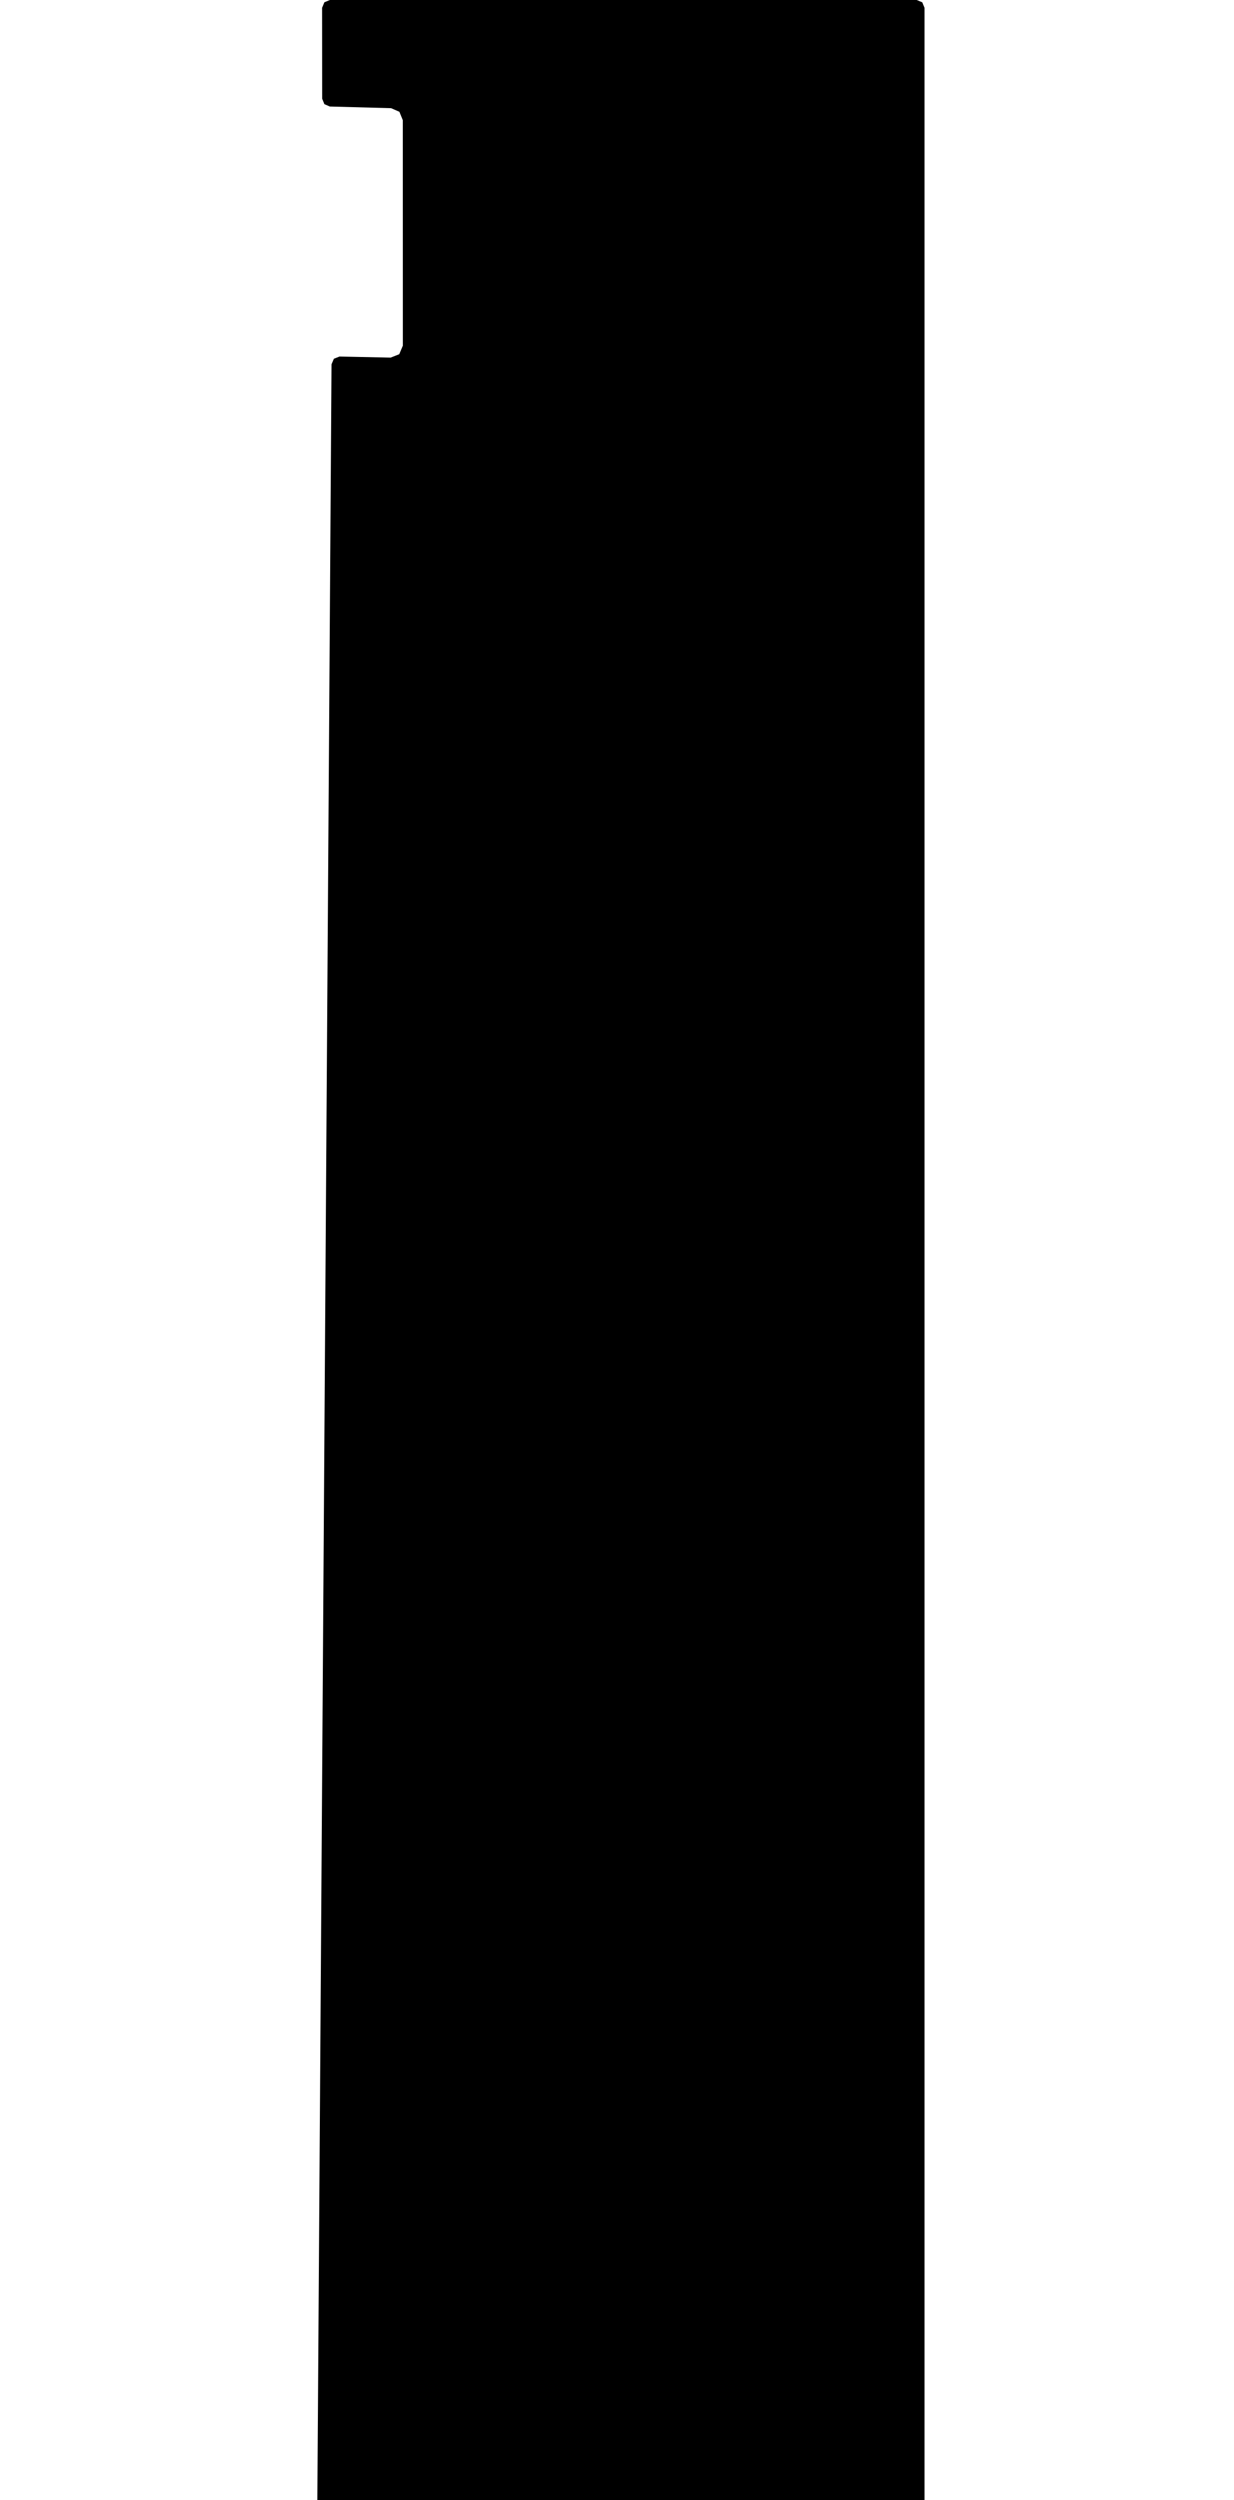<svg xmlns="http://www.w3.org/2000/svg" version="1.1" width="592.5px" height="1200px">
  <polygon id="4" class="bin" points="440.154,1207.5 442.806,1206.402 443.904,1203.75 443.904,3.75 442.806,1.098 440.154,0.0 158.403,0.0 155.751,1.099 154.653,3.753 154.69,47.379 155.754,49.993 158.338,51.125 187.808,51.926 191.774,53.664 193.405,57.675 193.429,165.906 191.705,170.009 187.567,171.646 163.011,171.127 160.317,172.188 159.182,174.851 152.346,1203.725 153.435,1206.393 156.096,1207.5 440.154,1207.5 " moovel_rot="0" moovel_centroid="301.447,611.901" moovel_centroidlatlon="0,0"/>
  <polygon id="243320593" class="tile" points="-4.306,1209.575 -36.145,1286.357 -1.0,1299.723 -6.275,1310.704 -48.031,1294.496 -54.69,1289.366 -59.297,1283.895 -61.839,1278.097 -62.543,1271.693 -59.026,1219.689 -55.933,1213.344 -51.372,1207.646 -45.521,1204.576 -39.201,1202.066 -30.729,1201.0 -1.042,1201.216 -4.306,1209.575 " moovel_rot="40.1" moovel_centroid="-36.067,1247.844" moovel_centroidlatlon="16.458,48.265"/>
  <polygon id="153919617" class="tile" points="-80.504,1201.004 -80.511,1223.214 -63.55,1223.21 -63.543,1201.0 -67.937,1201.004 -80.504,1201.004 " moovel_rot="83.5" moovel_centroid="-72.027,1212.107" moovel_centroidlatlon="16.279,48.192"/>
  <polygon id="372361942" class="tile" points="-81.511,1252.806 -99.381,1252.677 -99.311,1246.451 -99.239,1229.089 -99.278,1219.983 -99.332,1201.059 -87.36,1201.0 -86.309,1220.8 -86.32,1234.515 -92.825,1234.918 -92.56,1240.842 -81.527,1241.105 -81.511,1252.806 " moovel_rot="-53.9" moovel_centroid="-92.35,1228.199" moovel_centroidlatlon="16.332,48.185"/>
  <polygon id="119059893" class="tile" points="-105.589,1201.0 -100.381,1201.401 -100.702,1207.656 -101.024,1213.758 -105.582,1213.419 -105.589,1201.0 " moovel_rot="-66.0" moovel_centroid="-103.14,1207.257" moovel_centroidlatlon="16.354,48.189"/>
  <polygon id="25904403" class="tile" points="-118.829,1248.204 -118.813,1201.0 -113.385,1208.244 -106.589,1214.56 -110.182,1222.074 -115.894,1239.695 -118.829,1248.204 " moovel_rot="-30.2" moovel_centroid="-114.951,1221.337" moovel_centroidlatlon="16.396,48.254"/>
  <polygon id="305674874" class="tile" points="-130.924,1201.03 -119.829,1201.0 -119.837,1254.957 -130.932,1254.987 -130.924,1201.03 " moovel_rot="55.9" moovel_centroid="-125.38,1227.993" moovel_centroidlatlon="16.396,48.303"/>
  <polygon id="238212370" class="tile" points="-131.941,1230.913 -131.938,1216.926 -150.598,1216.912 -150.602,1215.03 -131.942,1215.043 -131.932,1201.016 -154.725,1201.0 -154.735,1230.897 -152.768,1230.896 -131.941,1230.913 " moovel_rot="-85.3" moovel_centroid="-143.446,1215.955" moovel_centroidlatlon="16.472,48.236"/>
  <polygon id="42099684" class="tile" points="-181.632,1204.265 -173.039,1201.0 -155.802,1201.756 -155.735,1267.811 -174.166,1267.616 -173.426,1259.854 -182.854,1259.657 -181.632,1204.265 " moovel_rot="67.5" moovel_centroid="-168.575,1233.82" moovel_centroidlatlon="16.347,48.166"/>
  <polygon id="330715519" class="tile" points="-183.854,1201.0 -183.874,1229.304 -196.54,1230.652 -200.535,1203.386 -183.854,1201.0 " moovel_rot="17.4" moovel_centroid="-191.223,1215.443" moovel_centroidlatlon="16.444,48.271"/>
  <polygon id="28247121" class="tile" points="-202.264,1375.643 -201.631,1406.627 -207.537,1406.897 -208.42,1263.002 -208.082,1201.355 -201.605,1201.0 -201.535,1262.111 -202.264,1375.643 " moovel_rot="66.4" moovel_centroid="-204.935,1300.151" moovel_centroidlatlon="16.41,48.184"/>
  <polygon id="152175348" class="tile" points="-209.42,1218.781 -226.68,1220.81 -226.655,1202.865 -209.56,1201.0 -209.42,1218.781 " moovel_rot="-70.8" moovel_centroid="-218.09,1210.88" moovel_centroidlatlon="16.284,48.207"/>
  <polygon id="356696427" class="tile" points="-229.425,1216.583 -230.298,1219.968 -234.806,1218.79 -232.182,1208.675 -234.802,1204.872 -233.891,1201.0 -227.68,1209.677 -229.425,1216.583 " moovel_rot="82.1" moovel_centroid="-231.464,1211.614" moovel_centroidlatlon="16.458,48.209"/>
  <polygon id="122876158" class="tile" points="-282.109,1401.276 -282.119,1316.195 -281.889,1304.717 -281.612,1201.0 -248.62,1201.755 -248.363,1261.163 -256.368,1260.997 -256.057,1286.216 -249.428,1286.151 -249.607,1361.631 -242.778,1361.712 -235.806,1361.763 -235.855,1400.007 -282.109,1401.276 " moovel_rot="-31.4" moovel_centroid="-264.143,1307.56" moovel_centroidlatlon="16.456,48.23"/>
  <polygon id="292146434" class="tile" points="-283.119,1201.008 -293.847,1201.0 -293.845,1212.75 -283.12,1212.767 -283.119,1201.008 " moovel_rot="-16.3" moovel_centroid="-288.482,1206.881" moovel_centroidlatlon="16.292,48.142"/>
  <polygon id="26288453" class="tile" points="-305.849,1201.0 -305.891,1266.843 -305.451,1268.403 -298.678,1269.076 -294.847,1264.681 -295.342,1207.259 -301.854,1201.004 -305.849,1201.0 " moovel_rot="76.6" moovel_centroid="-300.61,1235.772" moovel_centroidlatlon="16.218,48.208"/>
  <polygon id="194350741" class="tile" points="-324.819,1256.384 -322.273,1256.79 -317.873,1257.48 -314.573,1255.019 -306.891,1212.771 -323.827,1208.654 -324.841,1212.034 -328.342,1210.304 -330.32,1207.222 -330.315,1201.223 -337.494,1201.0 -337.207,1207.1 -341.456,1206.995 -341.417,1253.757 -324.819,1256.384 " moovel_rot="-88.9" moovel_centroid="-326.38,1230.726" moovel_centroidlatlon="16.28,48.199"/>
  <polygon id="239175879" class="tile" points="-343.059,1243.715 -342.456,1208.399 -360.042,1201.0 -360.035,1243.53 -343.059,1243.715 " moovel_rot="-28.2" moovel_centroid="-351.658,1223.979" moovel_centroidlatlon="16.458,48.245"/>
  <polygon id="245089550" class="tile" points="-373.233,1261.834 -361.097,1262.377 -361.042,1205.954 -366.312,1201.0 -370.679,1202.118 -375.539,1206.742 -373.233,1261.834 " moovel_rot="82.8" moovel_centroid="-367.744,1231.722" moovel_centroidlatlon="16.286,48.153"/>
  <polygon id="202880393" class="tile" points="-376.539,1257.476 -376.539,1201.0 -379.79,1201.001 -379.781,1257.478 -376.539,1257.476 " moovel_rot="84.6" moovel_centroid="-378.162,1229.224" moovel_centroidlatlon="16.311,48.197"/>
  <polygon id="294394637" class="tile" points="-380.794,1201.295 -380.912,1205.05 -380.79,1206.99 -381.259,1219.12 -383.638,1219.036 -388.975,1218.851 -388.974,1218.496 -388.877,1212.275 -387.397,1212.242 -387.294,1206.387 -390.009,1206.35 -390.043,1204.412 -391.561,1204.274 -391.379,1201.0 -383.796,1201.151 -380.794,1201.295 " moovel_rot="-54.1" moovel_centroid="-385.118,1209.531" moovel_centroidlatlon="16.362,48.192"/>
  <polygon id="108831586" class="tile" points="-453.073,1306.763 -462.755,1264.131 -447.484,1261.339 -447.506,1259.991 -439.367,1263.42 -433.534,1292.328 -431.047,1294.225 -427.64,1293.467 -430.812,1278.328 -427.811,1277.924 -414.595,1283.097 -405.051,1256.574 -404.543,1232.463 -404.258,1215.771 -403.77,1201.292 -392.579,1201.0 -392.561,1306.443 -396.777,1306.29 -397.049,1316.947 -396.055,1332.149 -398.725,1342.664 -400.05,1342.624 -406.236,1312.244 -402,1311.318 -405.022,1296.659 -438.074,1303.615 -453.073,1306.763 " moovel_rot="48.5" moovel_centroid="-417.596,1274.763" moovel_centroidlatlon="16.383,48.233"/>
  <polygon id="29181658" class="tile" points="-479.503,1201.0 -479.426,1251.121 -464.72,1251.609 -463.755,1201.837 -479.503,1201.0 " moovel_rot="78.8" moovel_centroid="-471.856,1226.106" moovel_centroidlatlon="16.527,48.249"/>
  <polygon id="379908701" class="tile" points="-480.503,1228.171 -480.517,1201.0 -490.512,1201.294 -490.775,1207.244 -505.303,1208.239 -505.324,1228.191 -494.067,1228.397 -480.503,1228.171 " moovel_rot="51.2" moovel_centroid="-492.03,1216.445" moovel_centroidlatlon="16.337,48.145"/>
  <polygon id="375270706" class="tile" points="-506.362,1201.372 -506.324,1234.113 -522.483,1233.867 -522.434,1203.46 -519.634,1201.0 -506.362,1201.372 " moovel_rot="18.4" moovel_centroid="-514.36,1217.69" moovel_centroidlatlon="16.45,48.277"/>
  <polygon id="32235012" class="tile" points="0.0,1475.181 -0.039,1548.563 -0.272,1588.449 -71.498,1549.099 -68.502,1549.038 -22.863,1548.855 -23.25,1488.933 -67.781,1488.455 -72.519,1488.476 -39.986,1408.119 -36.579,1406.897 -3.76,1429.762 -0.33,1435.948 -0.204,1443.085 -27.672,1442.096 -28.374,1469.393 -0.181,1469.865 0.0,1475.181 " moovel_rot="-20.8" moovel_centroid="-26.927,1494.568" moovel_centroidlatlon="16.423,48.3"/>
  <polygon id="226261643" class="tile" points="-83.711,1406.897 -83.715,1411.356 -88.096,1411.335 -88.099,1421.231 -74.524,1421.265 -74.519,1412.028 -80.552,1412.003 -80.548,1406.897 -83.711,1406.897 " moovel_rot="-28.3" moovel_centroid="-81.492,1415.727" moovel_centroidlatlon="16.466,48.216"/>
  <polygon id="284988966" class="tile" points="-89.099,1406.897 -106.421,1407.888 -104.201,1450.853 -89.162,1450.225 -91.036,1414.029 -94.763,1413.876 -94.209,1412.353 -89.198,1411.738 -89.099,1406.897 " moovel_rot="-26.4" moovel_centroid="-97.715,1428.834" moovel_centroidlatlon="16.367,48.243"/>
  <polygon id="84821121" class="tile" points="-107.421,1406.897 -122.745,1407.401 -121.444,1473.127 -107.475,1473.001 -107.47,1468.271 -107.421,1406.897 " moovel_rot="81.8" moovel_centroid="-114.769,1439.597" moovel_centroidlatlon="16.366,48.164"/>
  <polygon id="282379970" class="tile" points="-141.426,1465.614 -141.754,1470.246 -124.231,1471.741 -123.745,1443.25 -126.521,1414.97 -131.111,1415.627 -132.306,1406.897 -136.145,1406.902 -139.303,1407.748 -137.42,1416.696 -141.74,1417.41 -139.346,1439.996 -139.015,1445.447 -138.897,1454.136 -139.708,1465.719 -141.426,1465.614 " moovel_rot="58.5" moovel_centroid="-132.382,1441.657" moovel_centroidlatlon="16.442,48.254"/>
  <polygon id="153227327" class="tile" points="-171.913,1452.984 -142.824,1453.36 -142.754,1406.897 -171.503,1410.427 -174.369,1410.78 -171.913,1452.984 " moovel_rot="-91.9" moovel_centroid="-157.739,1430.671" moovel_centroidlatlon="16.44,48.292"/>
  <polygon id="308953988" class="tile" points="-178.548,1467.682 -178.624,1406.897 -175.369,1406.936 -176.582,1467.722 -178.548,1467.682 " moovel_rot="-77.4" moovel_centroid="-177.257,1434.806" moovel_centroidlatlon="16.362,48.228"/>
  <polygon id="275871559" class="tile" points="-189.459,1407.353 -189.459,1424.397 -179.624,1424.149 -180.111,1406.897 -189.459,1407.353 " moovel_rot="69.1" moovel_centroid="-184.652,1415.771" moovel_centroidlatlon="16.442,48.244"/>
  <polygon id="154286392" class="tile" points="-190.459,1440.732 -194.347,1440.751 -198.287,1440.775 -198.33,1406.897 -194.32,1406.921 -190.465,1406.941 -190.459,1440.732 " moovel_rot="73.4" moovel_centroid="-194.387,1423.823" moovel_centroidlatlon="16.327,48.242"/>
  <polygon id="251555422" class="tile" points="-199.33,1406.897 -213.198,1417.927 -199.339,1435.867 -199.33,1406.897 " moovel_rot="51.6" moovel_centroid="-203.956,1420.23" moovel_centroidlatlon="16.405,48.211"/>
  <polygon id="136587463" class="tile" points="-244.169,1494.723 -250.532,1494.833 -253.689,1487.013 -258.037,1488.435 -263.563,1471.376 -258.98,1470.087 -258.72,1466.285 -258.428,1462.08 -258.277,1459.795 -261.736,1459.089 -263.545,1414.087 -259.394,1414.095 -259.485,1408.777 -226.806,1406.897 -226.043,1411.897 -215.935,1411.781 -214.198,1457.217 -218.62,1457.67 -214.256,1469.114 -222.416,1469.622 -247.367,1471.678 -246.655,1489.888 -244.433,1490.059 -244.169,1494.723 " moovel_rot="60.6" moovel_centroid="-240.123,1443.074" moovel_centroidlatlon="16.457,48.242"/>
  <polygon id="397836603" class="tile" points="-271.471,1414.106 -264.715,1414.492 -264.563,1407.077 -271.474,1406.897 -271.471,1414.106 " moovel_rot="78.1" moovel_centroid="-268.039,1410.63" moovel_centroidlatlon="16.531,48.246"/>
  <polygon id="183199790" class="tile" points="-316.672,1407.261 -317.14,1422.641 -316.886,1444.925 -317.058,1476.381 -317.123,1487.563 -284.116,1478.624 -272.474,1475.473 -272.478,1460.874 -272.508,1407.305 -284.288,1406.897 -316.672,1407.261 " moovel_rot="72.2" moovel_centroid="-295.332,1444.403" moovel_centroidlatlon="16.403,48.201"/>
  <polygon id="107037325" class="tile" points="-318.185,1452.775 -322.652,1452.734 -351.731,1452.647 -355.986,1452.624 -355.951,1434.649 -355.947,1406.897 -318.28,1407.484 -318.14,1434.432 -318.185,1452.775 " moovel_rot="36.5" moovel_centroid="-337.106,1429.956" moovel_centroidlatlon="16.38,48.238"/>
  <polygon id="324747782" class="tile" points="-356.999,1409.625 -356.986,1426.72 -368.213,1426.708 -368.227,1406.897 -365.607,1406.902 -365.602,1409.609 -364.489,1409.607 -356.999,1409.625 " moovel_rot="-20.4" moovel_centroid="-362.76,1417.81" moovel_centroidlatlon="16.354,48.147"/>
  <polygon id="208974228" class="tile" points="-369.227,1407.407 -383.158,1406.897 -383.052,1409.355 -382.396,1437.345 -387.171,1438.347 -382.299,1474.976 -369.291,1474.984 -369.242,1423.62 -369.227,1407.407 " moovel_rot="-38.4" moovel_centroid="-376.635,1441.574" moovel_centroidlatlon="16.426,48.265"/>
  <polygon id="77937486" class="tile" points="-388.171,1435.235 -388.172,1431.562 -388.178,1409.668 -395.407,1408.4 -404.029,1406.897 -408.693,1431.46 -404.785,1432.184 -398.915,1433.257 -388.171,1435.235 " moovel_rot="-85.3" moovel_centroid="-397.308,1421.354" moovel_centroidlatlon="16.376,48.181"/>
  <polygon id="345432003" class="tile" points="-411.41,1441.601 -435.952,1441.444 -435.905,1406.897 -426.034,1406.914 -426.058,1413.246 -416.759,1413.964 -416.705,1424.791 -413.292,1424.775 -413.112,1426.784 -413.293,1434.273 -409.693,1435.892 -409.771,1441.791 -411.41,1441.601 " moovel_rot="-89.4" moovel_centroid="-425.306,1426.733" moovel_centroidlatlon="16.298,48.142"/>
  <polygon id="156487386" class="tile" points="-436.952,1420.254 -445.121,1420.276 -445.128,1406.926 -436.967,1406.897 -436.952,1420.254 " moovel_rot="49.8" moovel_centroid="-441.042,1413.589" moovel_centroidlatlon="16.47,48.2"/>
  <polygon id="100953625" class="tile" points="-446.138,1407.025 -453.663,1406.897 -453.752,1417.947 -446.128,1417.993 -446.138,1407.025 " moovel_rot="-12.0" moovel_centroid="-449.925,1412.477" moovel_centroidlatlon="16.325,48.232"/>
  <polygon id="108759913" class="tile" points="-455.727,1406.897 -454.752,1425.293 -460.264,1425.931 -465.977,1426.192 -465.971,1413.881 -464.284,1413.78 -462.961,1411.682 -455.727,1406.897 " moovel_rot="39.7" moovel_centroid="-460.196,1418.091" moovel_centroidlatlon="16.39,48.234"/>
  <polygon id="172283931" class="tile" points="-498.897,1406.897 -479.669,1408.274 -473.194,1408.735 -467.117,1409.17 -467.214,1412.994 -468.363,1432.545 -468.708,1436.734 -476.085,1436.665 -476.903,1449.521 -478.667,1450.657 -486.706,1450.017 -486.668,1445.967 -490.412,1445.633 -483.123,1457.845 -474.369,1452.836 -471.522,1453.165 -471.894,1455.001 -466.977,1455.628 -468.058,1470.427 -468.192,1472.314 -471.199,1471.943 -471.514,1473.537 -474.661,1474.993 -469.574,1483.8 -506.317,1503.191 -511.108,1495.3 -498.06,1487.598 -488.738,1483.108 -490.651,1479.828 -488.709,1478.813 -511.125,1439.012 -510.621,1426.518 -500.259,1427.482 -499.929,1422.544 -499.348,1413.684 -499.162,1410.914 -498.897,1406.897 " moovel_rot="-28.9" moovel_centroid="-487.307,1448.304" moovel_centroidlatlon="16.333,48.164"/>
  <polygon id="149273360" class="tile" points="-512.125,1408.783 -516.118,1406.897 -516.08,1516.237 -512.883,1518.421 -512.125,1408.783 " moovel_rot="-13.0" moovel_centroid="-514.293,1460.573" moovel_centroidlatlon="16.329,48.208"/>
  <polygon id="294946057" class="tile" points="-519.274,1462.726 -535.015,1463.708 -535.101,1442.241 -545.312,1442.604 -545.309,1438.106 -549.608,1438.102 -549.582,1409.081 -534.285,1409.125 -534.285,1406.897 -521.694,1406.935 -517.918,1412.853 -517.118,1426.847 -521.323,1427.075 -519.274,1462.726 " moovel_rot="-22.0" moovel_centroid="-532.435,1431.352" moovel_centroidlatlon="16.353,48.148"/>
  <polygon id="26729637" class="tile" points="-57.355,1763.929 -45.305,1749.178 -58.81,1736.888 -34.958,1708.04 -26.123,1695.876 -13.246,1685.038 -8.219,1687.771 0.0,1678.074 -11.936,1588.449 -55.398,1612.052 -60.429,1603.235 -74.274,1611.673 -69.473,1620.82 -65.501,1627.857 -60.631,1625.241 -59.608,1627.555 -53.654,1627.427 -52.136,1642.134 -46.219,1641.497 -40.562,1702.48 -74.346,1705.781 -67.216,1776.625 -57.355,1763.929 " moovel_rot="-21.4" moovel_centroid="-36.628,1665.165" moovel_centroidlatlon="16.388,48.279"/>
  <polygon id="169561667" class="tile" points="-77.958,1588.449 -107.12,1588.877 -107.179,1632.528 -76.346,1631.726 -77.958,1588.449 " moovel_rot="-12.6" moovel_centroid="-92.167,1610.598" moovel_centroidlatlon="16.369,48.166"/>
  <polygon id="99660220" class="tile" points="-108.251,1588.825 -108.179,1638.355 -119.921,1637.774 -116.264,1588.449 -108.251,1588.825 " moovel_rot="67.1" moovel_centroid="-113.21,1614.906" moovel_centroidlatlon="16.351,48.166"/>
  <polygon id="317692938" class="tile" points="-120.93,1643.172 -125.786,1643.184 -130.21,1643.192 -135.235,1643.204 -135.226,1588.481 -120.921,1588.449 -120.93,1643.172 " moovel_rot="61.9" moovel_centroid="-128.078,1615.826" moovel_centroidlatlon="16.314,48.221"/>
  <polygon id="337962666" class="tile" points="-156.718,1588.449 -148.375,1594.874 -139.752,1604.292 -138.364,1607.999 -136.235,1609.294 -151.952,1616.421 -156.748,1616.949 -156.718,1588.449 " moovel_rot="-90" moovel_centroid="-149.638,1604.738" moovel_centroidlatlon="16.289,48.202"/>
  <polygon id="193333576" class="tile" points="-157.748,1588.542 -182.3,1588.449 -182.321,1617.31 -157.769,1617.404 -157.748,1588.542 " moovel_rot="-37.6" moovel_centroid="-170.034,1602.926" moovel_centroidlatlon="16.421,48.268"/>
  <polygon id="206870400" class="tile" points="-197.415,1588.465 -197.421,1611.136 -190.261,1611.163 -183.321,1611.122 -183.324,1588.449 -189.776,1588.455 -197.415,1588.465 " moovel_rot="77.5" moovel_centroid="-190.37,1599.803" moovel_centroidlatlon="16.285,48.146"/>
  <polygon id="236019835" class="tile" points="-198.46,1624.63 -198.454,1619.111 -198.424,1588.91 -198.421,1588.479 -213.496,1588.449 -213.49,1590.252 -213.506,1621.806 -213.509,1624.292 -198.46,1624.63 " moovel_rot="-18.4" moovel_centroid="-205.959,1606.459" moovel_centroidlatlon="16.454,48.239"/>
  <polygon id="112253812" class="tile" points="-243.908,1588.535 -214.514,1588.449 -214.509,1638.43 -218.975,1638.442 -220.549,1643.504 -243.906,1644.132 -243.908,1588.535 " moovel_rot="48.2" moovel_centroid="-229.438,1615.707" moovel_centroidlatlon="16.493,48.258"/>
  <polygon id="209889917" class="tile" points="-277.783,1588.619 -244.908,1607.563 -250.244,1615.993 -250.391,1622.359 -278.859,1622.425 -278.845,1638.337 -278.839,1660.999 -290.975,1662.22 -291.009,1595.724 -286.563,1595.575 -286.559,1594.151 -286.576,1588.675 -279.103,1588.449 -280.17,1592.834 -279.515,1592.796 -277.783,1588.619 " moovel_rot="45.3" moovel_centroid="-275.534,1618.083" moovel_centroidlatlon="16.387,48.167"/>
  <polygon id="239022316" class="tile" points="-292.009,1619.308 -292.029,1588.449 -298.747,1588.466 -305.466,1588.474 -305.444,1617.522 -303.8,1619.323 -292.009,1619.308 " moovel_rot="6.3" moovel_centroid="-298.714,1603.836" moovel_centroidlatlon="16.48,48.239"/>
  <polygon id="25851806" class="tile" points="-307.549,1589.309 -316.59,1588.449 -316.584,1596.205 -315.808,1607.535 -311.623,1608.816 -309.309,1609.092 -308.013,1598.73 -306.466,1590.769 -307.549,1589.309 " moovel_rot="-68.4" moovel_centroid="-312.086,1597.974" moovel_centroidlatlon="16.295,48.243"/>
  <polygon id="118490981" class="tile" points="-320.04,1616.703 -326.022,1614.297 -324.568,1610.196 -381.408,1588.449 -382.921,1592.46 -389.362,1590.199 -392.598,1599.092 -386.699,1601.205 -387.743,1604.238 -368.952,1610.598 -382.428,1649.347 -386.661,1647.985 -392.558,1665.291 -377.175,1671.443 -373.08,1667.791 -364.731,1670.642 -353.033,1674.503 -344.746,1677.276 -335.281,1659.947 -327.123,1636.119 -322.789,1637.734 -317.59,1622.618 -321.644,1620.889 -320.04,1616.703 " moovel_rot="-51.2" moovel_centroid="-356.23,1634.101" moovel_centroidlatlon="16.462,48.148"/>
  <polygon id="156583808" class="tile" points="-393.598,1646.979 -415.162,1646.964 -415.201,1588.449 -393.646,1588.474 -393.598,1646.979 " moovel_rot="-73.3" moovel_centroid="-404.402,1617.718" moovel_centroidlatlon="16.396,48.147"/>
  <polygon id="308938895" class="tile" points="-416.201,1607.201 -423.036,1607.883 -423.023,1588.589 -416.214,1588.449 -416.201,1607.201 " moovel_rot="29.2" moovel_centroid="-419.635,1598.037" moovel_centroidlatlon="16.36,48.233"/>
  <polygon id="26581427" class="tile" points="-426.423,1679.679 -424.692,1626.825 -424.036,1609.157 -427.218,1591.074 -429.025,1588.561 -431.509,1588.449 -433.195,1589.229 -434.59,1591.106 -432.794,1609.298 -433.453,1626.933 -434.605,1679.744 -432.48,1680.981 -428.112,1681.102 -426.423,1679.679 " moovel_rot="-85.8" moovel_centroid="-429.571,1635.16" moovel_centroidlatlon="16.305,48.214"/>
  <polygon id="307612257" class="tile" points="-442.731,1588.449 -435.605,1600.482 -448.884,1608.4 -448.891,1599.808 -448.752,1591.752 -442.731,1588.449 " moovel_rot="23.5" moovel_centroid="-443.81,1598.198" moovel_centroidlatlon="16.305,48.126"/>
  <polygon id="350575542" class="tile" points="-473.042,1634.993 -473.075,1588.449 -465.947,1595.646 -454.126,1607.578 -449.891,1613.72 -449.912,1635.705 -473.042,1634.993 " moovel_rot="-91.2" moovel_centroid="-462.778,1617.126" moovel_centroidlatlon="16.38,48.157"/>
  <polygon id="136587460" class="tile" points="-476.362,1589.333 -474.075,1639.878 -478.155,1640.871 -477.567,1645.314 -503.19,1649.817 -514.032,1648.049 -519.491,1647.947 -519.504,1588.449 -514.424,1589.104 -504.327,1591.022 -491.739,1590.3 -476.362,1589.333 " moovel_rot="-33.9" moovel_centroid="-497.691,1618.99" moovel_centroidlatlon="16.457,48.243"/>
  <polygon id="338320020" class="tile" points="-525.333,1607.699 -525.492,1588.929 -520.504,1588.449 -520.514,1608.422 -525.333,1607.699 " moovel_rot="-76.3" moovel_centroid="-522.936,1598.318" moovel_centroidlatlon="16.258,48.138"/>
  <polygon id="227834112" class="tile" points="-527.042,1588.449 -545.604,1588.901 -545.617,1644.237 -526.492,1643.63 -527.042,1588.449 " moovel_rot="37.5" moovel_centroid="-536.192,1616.442" moovel_centroidlatlon="16.377,48.25"/>
  <polygon id="122871754" class="tile" points="-550.355,1641.338 -547.24,1598.662 -546.617,1590.097 -567.008,1588.449 -566.995,1614.96 -566.233,1641.496 -550.355,1641.338 " moovel_rot="-65.3" moovel_centroid="-557.664,1614.258" moovel_centroidlatlon="16.36,48.181"/>
  <polygon id="351541092" class="tile" points="-571.191,1605.383 -568.022,1605.396 -568.008,1588.452 -571.179,1588.449 -571.191,1605.383 " moovel_rot="-10.4" moovel_centroid="-569.6,1596.919" moovel_centroidlatlon="16.383,48.21"/>
  <polygon id="307952785" class="tile" points="-583.775,1588.449 -583.786,1613.896 -572.191,1603.61 -583.775,1588.449 " moovel_rot="11.1" moovel_centroid="-579.917,1601.985" moovel_centroidlatlon="16.307,48.123"/>
  <polygon id="80787711" class="tile" points="-27.809,1905.798 -20.983,1904.572 -25.216,1880.93 -22.214,1879.102 -23.402,1872.203 -16.914,1871.061 -19.527,1856.078 -17.656,1853.863 -15.001,1852.671 -12.494,1852.524 -9.41,1853.913 -6.985,1857.082 -5.229,1860.978 -4.453,1865.46 -4.798,1869.64 -0.94,1867.575 -0.612,1848.482 -0.244,1826.868 0.0,1812.069 -1.551,1802.781 -3.643,1795.453 -4.857,1786.186 -4.776,1776.84 -32.545,1776.625 -32.166,1801.333 -32.129,1804.115 -31.346,1855.806 -32.01,1940.451 -27.339,1940.559 -27.504,1948.956 -32.175,1948.849 -32.407,1967.231 -28.007,1968.079 -26.674,1968.926 -25.831,1970.565 -26.623,1976.89 -1.394,1977.081 -1.361,1973.91 -1.34,1970.587 -20.737,1970.493 -20.567,1917.29 -25.801,1917.374 -27.809,1905.798 " moovel_rot="-62.8" moovel_centroid="-19.281,1852.993" moovel_centroidlatlon="16.37,48.184"/>
  <polygon id="59275891" class="tile" points="-44.028,1777.104 -60.865,1779.223 -61.188,1776.625 -87.182,1779.771 -92.001,1780.389 -88.399,1806.185 -86.197,1825.939 -92.05,1835.169 -78.446,1843.604 -72.631,1834.613 -34.545,1828.808 -35.955,1818.068 -56.853,1820.493 -58.341,1806.331 -39.823,1803.514 -44.028,1777.104 " moovel_rot="-17.0" moovel_centroid="-66.917,1806.457" moovel_centroidlatlon="16.477,48.238"/>
  <polygon id="174301263" class="tile" points="-93.05,1777.681 -97.966,1777.352 -108.852,1776.625 -108.772,1802.225 -108.816,1805.499 -105.427,1805.637 -105.43,1809.236 -98.926,1809.557 -98.553,1802.977 -98.449,1801.702 -93.713,1801.921 -93.05,1777.681 " moovel_rot="-20.7" moovel_centroid="-101.419,1791.646" moovel_centroidlatlon="16.328,48.223"/>
  <polygon id="307944035" class="tile" points="-124.806,1776.625 -109.856,1776.963 -109.852,1780.768 -109.976,1796.307 -109.866,1805.47 -120.544,1805.738 -120.642,1803.97 -120.761,1801.797 -121.353,1790.431 -124.96,1790.49 -124.806,1776.625 " moovel_rot="75.8" moovel_centroid="-116.537,1790.058" moovel_centroidlatlon="16.309,48.127"/>
  <polygon id="237477810" class="tile" points="-169.075,1864.292 -167.995,1848.493 -144.854,1849.486 -140.907,1807.049 -169.17,1790.419 -160.896,1776.625 -127.362,1796.122 -125.96,1805.51 -130.838,1864.989 -169.075,1864.292 " moovel_rot="-45.8" moovel_centroid="-143.894,1825.226" moovel_centroidlatlon="16.438,48.24"/>
  <polygon id="357474209" class="tile" points="-170.228,1776.793 -183.168,1776.625 -182.003,1897.966 -197.145,1898.05 -197.003,1915.253 -170.17,1914.804 -170.228,1776.793 " moovel_rot="-25.6" moovel_centroid="-178.1,1852.818" moovel_centroidlatlon="16.34,48.156"/>
  <polygon id="250559286" class="tile" points="-198.742,1776.803 -198.585,1787.508 -202.057,1787.518 -202.045,1789.807 -198.465,1789.783 -198.434,1797.251 -202.394,1797.282 -202.534,1807.685 -198.145,1808.028 -198.527,1815.071 -213.257,1815.076 -213.238,1776.625 -198.742,1776.803 " moovel_rot="63.9" moovel_centroid="-206.41,1795.548" moovel_centroidlatlon="16.3,48.154"/>
  <polygon id="408664000" class="tile" points="-233.851,1829.916 -217.743,1823.855 -228.584,1794.881 -214.257,1789.488 -219.07,1776.625 -241.608,1785.113 -244.438,1786.176 -239.357,1799.747 -244.433,1801.65 -233.851,1829.916 " moovel_rot="-88.5" moovel_centroid="-230.396,1802.3" moovel_centroidlatlon="16.283,48.186"/>
  <polygon id="136909510" class="tile" points="-270.204,1784.056 -270.097,1784.872 -270.119,1785.449 -274.111,1785.61 -274.051,1788.037 -272.371,1790.046 -270.158,1791.831 -271.469,1794.047 -272.051,1806.213 -271.228,1808.104 -268.791,1811.071 -267.977,1814.733 -245.438,1814.505 -245.452,1776.625 -261.154,1776.669 -261.052,1782.24 -261.035,1783.989 -270.204,1784.056 " moovel_rot="56.5" moovel_centroid="-257.771,1796.619" moovel_centroidlatlon="16.437,48.244"/>
  <polygon id="29201610" class="tile" points="-275.111,1854.276 -300.734,1855.292 -300.683,1776.767 -276.365,1776.625 -275.111,1854.276 " moovel_rot="-1.5" moovel_centroid="-288.243,1816.083" moovel_centroidlatlon="16.281,48.142"/>
  <polygon id="130644459" class="tile" points="-301.734,1777.478 -302.102,1791.641 -303.79,1805.141 -304.026,1811.534 -309.197,1811.396 -312.183,1811.319 -312.208,1776.625 -308.984,1776.889 -301.734,1777.478 " moovel_rot="-24.7" moovel_centroid="-307.425,1793.414" moovel_centroidlatlon="16.309,48.131"/>
  <polygon id="318263756" class="tile" points="-323.363,1808.624 -313.208,1805.521 -314.491,1776.625 -323.226,1777.033 -323.303,1780.946 -323.353,1799.079 -323.363,1808.624 " moovel_rot="13.0" moovel_centroid="-318.646,1792.344" moovel_centroidlatlon="16.255,48.181"/>
  <polygon id="156836234" class="tile" points="-324.402,1777.368 -377.13,1776.625 -377.054,1782.282 -381.798,1782.338 -381.783,1798.292 -381.735,1850.26 -377.452,1850.471 -375.041,1853.53 -375.147,1858.373 -357.324,1858.622 -357.207,1861.605 -338.722,1861.77 -338.596,1853.855 -335.116,1853.976 -335.021,1842.148 -324.363,1841.951 -324.402,1777.368 " moovel_rot="75.5" moovel_centroid="-353.586,1816.681" moovel_centroidlatlon="16.372,48.24"/>
  <polygon id="356963343" class="tile" points="-408.058,1820.486 -397.507,1811.41 -382.798,1794.937 -390.58,1779.607 -398.95,1776.625 -404.359,1779.445 -408.09,1785.984 -408.058,1820.486 " moovel_rot="-94.4" moovel_centroid="-398.224,1795.644" moovel_centroidlatlon="16.272,48.214"/>
  <polygon id="218561899" class="tile" points="-409.09,1776.729 -409.582,1834.108 -428.253,1833.44 -428.273,1776.625 -418.93,1776.723 -409.09,1776.729 " moovel_rot="45.5" moovel_centroid="-418.783,1805.11" moovel_centroidlatlon="16.412,48.191"/>
  <polygon id="203348088" class="tile" points="-431.107,1776.625 -433.38,1778.353 -433.439,1877.852 -429.273,1875.252 -431.107,1776.625 " moovel_rot="53.7" moovel_centroid="-431.755,1831.864" moovel_centroidlatlon="16.313,48.201"/>
  <polygon id="165818598" class="tile" points="-468.601,1817.371 -435.427,1817.98 -434.439,1790.292 -460.566,1790.288 -460.565,1787.717 -464.53,1787.718 -464.516,1776.625 -465.731,1776.728 -467.22,1778.609 -468.598,1780.997 -468.601,1817.371 " moovel_rot="84.4" moovel_centroid="-452.56,1802.76" moovel_centroidlatlon="16.278,48.193"/>
  <polygon id="105257852" class="tile" points="-475.593,1780.843 -474.819,1783.029 -471.094,1783.015 -469.623,1784.324 -469.601,1817.006 -470.476,1815.907 -477.633,1806.953 -485.153,1802.717 -482.67,1778.157 -477.254,1776.625 -475.593,1780.843 " moovel_rot="-83.7" moovel_centroid="-476.546,1794.956" moovel_centroidlatlon="16.308,48.17"/>
  <polygon id="38232495" class="tile" points="-486.153,1807.86 -486.168,1776.673 -487.532,1776.676 -508.426,1776.625 -508.405,1807.804 -486.153,1807.86 " moovel_rot="-37.9" moovel_centroid="-497.288,1792.241" moovel_centroidlatlon="16.425,48.266"/>
  <polygon id="239022308" class="tile" points="-509.426,1836.448 -523.177,1836.486 -523.203,1776.663 -509.452,1776.625 -509.426,1836.448 " moovel_rot="21.7" moovel_centroid="-516.315,1806.556" moovel_centroidlatlon="16.484,48.24"/>
  <polygon id="351451017" class="tile" points="-527.471,1785.862 -524.258,1785.975 -524.203,1776.698 -527.477,1776.625 -527.471,1785.862 " moovel_rot="-9.7" moovel_centroid="-525.851,1781.276" moovel_centroidlatlon="16.383,48.21"/>
  <polygon id="29181641" class="tile" points="-528.477,1776.625 -570.39,1779.754 -570.332,1786.3 -570.009,1823.553 -543.502,1822.25 -538.594,1814.348 -528.506,1804.286 -528.477,1776.625 " moovel_rot="-9.3" moovel_centroid="-550.569,1799.012" moovel_centroidlatlon="16.528,48.249"/>
  <polygon id="154494855" class="tile" points="-29.482,1989.818 -24.297,1986.439 -11.051,1977.422 -0.006,1977.081 0.0,1992.239 -0.001,2033.616 -7.912,2039.106 -20.5,2035.787 -26.605,2026.097 -14.694,2017.905 -16.712,2015.054 -21.987,2007.575 -19.117,2005.26 -29.482,1989.818 " moovel_rot="75.7" moovel_centroid="-11.174,2007.277" moovel_centroidlatlon="16.373,48.241"/>
  <polygon id="86928488" class="tile" points="-60.397,1977.088 -60.382,2034.231 -31.482,2034.225 -31.497,1977.081 -60.397,1977.088 " moovel_rot="77.9" moovel_centroid="-45.94,2005.656" moovel_centroidlatlon="16.283,48.132"/>
  <polygon id="152238245" class="tile" points="-118.921,1977.374 -63.124,1977.081 -61.476,1979.67 -61.397,2077.383 -121.701,2076.729 -121.372,1979.892 -118.921,1977.374 " moovel_rot="-17.7" moovel_centroid="-91.432,2027.244" moovel_centroidlatlon="16.359,48.139"/>
  <polygon id="237830219" class="tile" points="-122.701,2016.346 -137.062,2014.513 -136.806,1977.081 -122.741,1981.753 -122.701,2016.346 " moovel_rot="-50.9" moovel_centroid="-129.923,1997.462" moovel_centroidlatlon="16.431,48.238"/>
  <polygon id="99660211" class="tile" points="-139.231,1977.081 -145.751,1983.157 -145.781,2105.831 -138.062,2105.369 -139.231,1977.081 " moovel_rot="67.4" moovel_centroid="-142.169,2044.566" moovel_centroidlatlon="16.349,48.165"/>
  <polygon id="341306330" class="tile" points="-146.781,1977.139 -146.833,2025.565 -160.663,2025.408 -160.728,1977.081 -146.781,1977.139 " moovel_rot="-5.3" moovel_centroid="-153.749,2001.264" moovel_centroidlatlon="16.456,48.272"/>
  <polygon id="251576364" class="tile" points="-163.132,1977.081 -188.266,1977.377 -189.838,1977.151 -189.91,1979.04 -188.894,2031.444 -179.112,2031.486 -179.116,2030.337 -166.424,2030.389 -166.405,2020.703 -161.79,2020.724 -161.728,1977.154 -163.132,1977.081 " moovel_rot="-42.2" moovel_centroid="-176.005,2003.143" moovel_centroidlatlon="16.389,48.165"/>
  <polygon id="26583505" class="tile" points="-190.937,1998.324 -195.925,2001.455 -205.506,1982.44 -190.91,1977.081 -190.937,1998.324 " moovel_rot="-87.0" moovel_centroid="-196.264,1988.281" moovel_centroidlatlon="16.272,48.2"/>
  <polygon id="96087979" class="tile" points="-230.257,1977.081 -232.052,1981.001 -233.281,1983.498 -234.678,1984.014 -237.301,1983.994 -237.381,2043.385 -232.684,2043.437 -227.497,2043.307 -222.881,2042.819 -221.093,2042.633 -216.036,2042.111 -211.22,2041.608 -206.506,2041.472 -206.549,1982.011 -206.573,1980.635 -208.197,1980.425 -221.193,1978.728 -222.792,1979.427 -227.473,1979.471 -228.037,1978.145 -228.808,1977.72 -230.257,1977.081 " moovel_rot="52.8" moovel_centroid="-221.94,2011.343" moovel_centroidlatlon="16.407,48.281"/>
  <polygon id="78488788" class="tile" points="-238.381,2048.899 -249.995,2039.19 -250.322,1985.606 -238.393,1977.081 -238.381,2048.899 " moovel_rot="-0.4" moovel_centroid="-243.988,2012.547" moovel_centroidlatlon="16.37,48.181"/>
  <polygon id="227310126" class="tile" points="-299.332,1977.835 -251.322,1977.081 -251.394,2031.671 -298.297,2032.309 -299.332,1977.835 " moovel_rot="63.7" moovel_centroid="-275.08,2004.618" moovel_centroidlatlon="16.438,48.253"/>
  <polygon id="94437517" class="tile" points="-329.481,2018.76 -300.342,2017.321 -300.332,1978.574 -304.955,1977.081 -308.223,1978.105 -331.685,1985.26 -329.481,2018.76 " moovel_rot="-13.3" moovel_centroid="-315.027,1999.039" moovel_centroidlatlon="16.296,48.206"/>
  <polygon id="155143304" class="tile" points="-346.242,1996.297 -333.266,1995.818 -332.685,1977.525 -348.035,1977.081 -348.003,1996.225 -346.242,1996.297 " moovel_rot="63.5" moovel_centroid="-340.559,1986.627" moovel_centroidlatlon="16.263,48.194"/>
  <polygon id="163832458" class="tile" points="-349.079,1977.749 -375.887,1977.081 -375.921,2002.854 -349.035,2005.121 -349.079,1977.749 " moovel_rot="3.0" moovel_centroid="-362.346,1990.715" moovel_centroidlatlon="16.416,48.26"/>
  <polygon id="28739569" class="tile" points="-412.186,2111.565 -438.947,2055.993 -421.327,1987.117 -381.14,1977.081 -377.023,1993.416 -419.635,2005.315 -415.888,2022.883 -380.025,2150.403 -376.921,2153.989 -396.075,2158.589 -413.27,2120.057 -414.879,2113.401 -412.186,2111.565 " moovel_rot="68.4" moovel_centroid="-409.089,2066.594" moovel_centroidlatlon="16.254,48.201"/>
  <polygon id="160577093" class="tile" points="-477.258,2014.137 -454.693,1977.081 -448.561,1978.442 -439.991,1980.34 -439.947,2029.863 -470.157,2029.406 -473.838,2022.507 -477.258,2014.137 " moovel_rot="-95.8" moovel_centroid="-455.06,2006.992" moovel_centroidlatlon="16.369,48.233"/>
  <polygon id="207499625" class="tile" points="-478.258,2006.927 -478.522,1977.806 -518.907,1977.081 -527.688,1980.092 -531.666,1986.38 -531.692,2031.613 -490.362,2031.494 -484.623,2025.663 -484.914,2011.828 -478.258,2006.927 " moovel_rot="27.6" moovel_centroid="-506.137,2003.824" moovel_centroidlatlon="16.383,48.227"/>
  <polygon id="236107570" class="tile" points="-532.763,2025.159 -532.728,1999.786 -532.692,1977.081 -541.737,1977.254 -541.528,1999.605 -541.292,2024.952 -532.763,2025.159 " moovel_rot="-32.9" moovel_centroid="-537.117,2000.876" moovel_centroidlatlon="16.447,48.229"/>
  <polygon id="202588311" class="tile" points="-557.592,2013.493 -542.737,2013.387 -543.025,1977.098 -557.564,1977.081 -557.592,2013.493 " moovel_rot="40.2" moovel_centroid="-550.234,1995.33" moovel_centroidlatlon="16.395,48.18"/>
  <polygon id="25699368" class="tile" points="0.0,2219.604 -19.485,2158.589 -54.325,2170.435 -54.406,2237.784 0.0,2219.604 " moovel_rot="83.6" moovel_centroid="-31.686,2198.939" moovel_centroidlatlon="16.344,48.159"/>
  <polygon id="255959672" class="tile" points="-56.406,2158.589 -70.624,2158.618 -70.648,2186.545 -56.43,2186.516 -56.406,2158.589 " moovel_rot="38.4" moovel_centroid="-63.527,2172.567" moovel_centroidlatlon="16.397,48.18"/>
  <polygon id="189796120" class="tile" points="-91.582,2158.589 -91.627,2203.767 -71.648,2203.542 -71.825,2163.002 -72.563,2160.33 -74.025,2158.628 -91.582,2158.589 " moovel_rot="69.5" moovel_centroid="-81.72,2181.26" moovel_centroidlatlon="16.357,48.15"/>
  <polygon id="194340042" class="tile" points="-92.627,2203.569 -96.06,2205.769 -100.074,2200.396 -100.328,2196.302 -100.047,2186.998 -98.924,2173.162 -97.507,2158.589 -92.637,2159.28 -95.309,2194.932 -95.989,2197.406 -92.627,2203.569 " moovel_rot="-80.7" moovel_centroid="-96.652,2181.823" moovel_centroidlatlon="16.42,48.296"/>
  <polygon id="240894518" class="tile" points="-101.36,2158.589 -115.534,2158.651 -115.534,2159.82 -115.55,2187.576 -109.715,2187.594 -108.46,2187.593 -101.328,2187.611 -101.36,2158.589 " moovel_rot="-16.6" moovel_centroid="-108.439,2173.115" moovel_centroidlatlon="16.485,48.235"/>
  <polygon id="350390283" class="tile" points="-131.033,2185.472 -130.847,2158.589 -116.579,2162.534 -116.55,2186.078 -131.033,2185.472 " moovel_rot="-90.1" moovel_centroid="-123.912,2173.173" moovel_centroidlatlon="16.391,48.158"/>
  <polygon id="243459399" class="tile" points="-190.837,2158.589 -190.863,2244.139 -180.831,2244.034 -132.033,2181.894 -138.711,2176.962 -149.278,2169.959 -158.181,2165.56 -166.274,2162.604 -177.231,2159.857 -185.132,2158.689 -190.837,2158.589 " moovel_rot="0.6" moovel_centroid="-170.172,2195.742" moovel_centroidlatlon="16.476,48.268"/>
  <polygon id="216881776" class="tile" points="-214.914,2159.071 -195.553,2158.589 -191.863,2343.004 -198.325,2355.277 -215.064,2346.356 -215.052,2326.325 -214.914,2159.071 " moovel_rot="69.9" moovel_centroid="-204.263,2257.583" moovel_centroidlatlon="16.405,48.263"/>
  <polygon id="107252044" class="tile" points="-216.068,2158.628 -223.064,2158.589 -223.646,2163.494 -228.04,2163.802 -228.266,2168.697 -228.45,2172.939 -223.881,2172.748 -223.981,2177.786 -216.966,2177.697 -216.064,2177.693 -216.068,2158.628 " moovel_rot="37.8" moovel_centroid="-221.236,2168.319" moovel_centroidlatlon="16.389,48.235"/>
  <polygon id="320883466" class="tile" points="-229.45,2208.537 -229.465,2158.589 -246.599,2158.591 -246.596,2161.754 -249.108,2161.755 -249.097,2189.857 -246.645,2189.851 -246.641,2201.73 -248.958,2201.726 -248.961,2208.531 -229.45,2208.537 " moovel_rot="-4.3" moovel_centroid="-238.932,2183.36" moovel_centroidlatlon="16.309,48.14"/>
  <polygon id="274331303" class="tile" points="-250.108,2203.037 -262.172,2203.024 -262.208,2158.589 -250.144,2158.602 -250.108,2203.037 " moovel_rot="-72.2" moovel_centroid="-256.158,2180.813" moovel_centroidlatlon="16.359,48.169"/>
  <polygon id="350390286" class="tile" points="-295.883,2158.589 -295.825,2208.071 -293.861,2208.712 -291.812,2209.484 -283.126,2212.215 -277.622,2214.014 -263.208,2168.296 -293.94,2159.166 -295.883,2158.589 " moovel_rot="72.5" moovel_centroid="-282.77,2185.021" moovel_centroidlatlon="16.392,48.16"/>
  <polygon id="284988964" class="tile" points="-344.12,2194.554 -310.815,2272.089 -297.003,2266.331 -328.319,2192.182 -335.23,2194.157 -336.852,2189.904 -317.851,2182.608 -296.883,2173.648 -303.691,2158.589 -340.272,2174.179 -339.357,2178.512 -343.895,2181.067 -340.564,2190.811 -344.12,2194.554 " moovel_rot="82.4" moovel_centroid="-320.539,2210.315" moovel_centroidlatlon="16.368,48.243"/>
  <polygon id="118742569" class="tile" points="-345.12,2224.31 -345.4,2207.576 -348.413,2207.486 -348.457,2159.003 -363.788,2158.589 -363.901,2224.909 -345.12,2224.31 " moovel_rot="-82.4" moovel_centroid="-355.692,2192.993" moovel_centroidlatlon="16.307,48.15"/>
  <polygon id="75804804" class="tile" points="-364.901,2177.906 -364.91,2159.851 -364.914,2159.323 -364.908,2158.836 -364.915,2158.589 -380.056,2158.597 -380.042,2177.922 -372.531,2177.913 -364.901,2177.906 " moovel_rot="-90.7" moovel_centroid="-372.478,2168.253" moovel_centroidlatlon="16.37,48.179"/>
  <polygon id="120248121" class="tile" points="-389.239,2167.268 -389.251,2183.447 -388.354,2183.556 -381.056,2183.37 -381.064,2158.589 -387.355,2158.665 -387.251,2167.313 -389.239,2167.268 " moovel_rot="-52.9" moovel_centroid="-384.874,2171.777" moovel_centroidlatlon="16.358,48.186"/>
  <polygon id="239022303" class="tile" points="-390.261,2186.445 -391.721,2174.194 -390.251,2161.941 -404.243,2158.589 -406.149,2174.733 -403.802,2190.812 -401.362,2199.633 -393.985,2197.499 -391.807,2196.87 -394.355,2188.032 -390.261,2186.445 " moovel_rot="38.4" moovel_centroid="-398.256,2178.007" moovel_centroidlatlon="16.481,48.24"/>
  <polygon id="306166657" class="tile" points="-407.149,2158.693 -421.085,2158.589 -421.153,2221.049 -414.866,2220.513 -409.565,2217.282 -407.15,2210.121 -407.149,2158.693 " moovel_rot="37.0" moovel_centroid="-414.291,2188.828" moovel_centroidlatlon="16.401,48.187"/>
  <polygon id="101617609" class="tile" points="-427.134,2162.307 -427.137,2180.852 -422.153,2176.042 -422.635,2158.589 -427.134,2162.307 " moovel_rot="43.4" moovel_centroid="-424.777,2169.616" moovel_centroidlatlon="16.421,48.215"/>
  <polygon id="82551345" class="tile" points="-456.859,2159.228 -445.456,2158.918 -433.496,2158.589 -429.832,2261.291 -428.137,2308.721 -428.325,2323.263 -432.768,2368.973 -434.364,2380.198 -442.823,2421.779 -452.273,2421.201 -456.807,2421.419 -447.457,2375.824 -454.273,2374.869 -455.264,2357.842 -452.652,2324.568 -451.688,2310.137 -456.859,2159.228 " moovel_rot="-16.9" moovel_centroid="-442.676,2281.799" moovel_centroidlatlon="16.311,48.132"/>
  <polygon id="376241171" class="tile" points="-471.851,2214.269 -478.106,2180.561 -471.207,2158.589 -457.89,2162.778 -464.151,2180.939 -457.859,2211.428 -471.851,2214.269 " moovel_rot="-38.1" moovel_centroid="-468.06,2186.734" moovel_centroidlatlon="16.387,48.148"/>
  <polygon id="225525854" class="tile" points="-479.117,2161.277 -480.697,2174.771 -480.783,2187.14 -480.499,2200.103 -479.106,2216.997 -485.723,2218.205 -486.523,2213.324 -487.587,2200.362 -488.19,2185.162 -487.823,2173.206 -485.199,2158.589 -479.117,2161.277 " moovel_rot="53.8" moovel_centroid="-483.8,2188.857" moovel_centroidlatlon="16.393,48.212"/>
  <polygon id="38660499" class="tile" points="-493.502,2158.589 -493.65,2213.729 -489.19,2237.594 -501.482,2244.817 -503.236,2242.089 -515.392,2249.353 -513.646,2251.903 -519.818,2255.369 -528.378,2248.375 -528.292,2180.425 -524.687,2180.246 -523.78,2171.757 -520.758,2165.108 -515.402,2161.284 -508.618,2159.236 -493.502,2158.589 " moovel_rot="62.5" moovel_centroid="-510.409,2205.779" moovel_centroidlatlon="16.334,48.165"/>
  <polygon id="29547603" class="tile" points="-529.378,2158.589 -529.42,2187.759 -544.982,2186.653 -545.372,2160.24 -529.378,2158.589 " moovel_rot="80.7" moovel_centroid="-537.158,2173.242" moovel_centroidlatlon="16.363,48.169"/>
  <polygon id="32496775" class="tile" points="-566.649,2158.589 -550.795,2159.339 -546.372,2172.533 -546.667,2178.98 -566.641,2178.507 -566.649,2158.589 " moovel_rot="-36.1" moovel_centroid="-557.252,2169.282" moovel_centroidlatlon="16.423,48.275"/>
  <polygon id="47851195" class="tile" points="-0.027,2514.818 -0.275,2509.99 -0.345,2508.129 -0.415,2506.267 -0.667,2496.026 -2.092,2495.172 -0.77,2493.174 -5.483,2484.793 -9.143,2490.957 -20.949,2483.876 -11.004,2466.768 -9.98,2467.3 -7.981,2463.934 -6.495,2461.232 -7.343,2460.568 -3.09,2453.454 -2.174,2453.456 -2.622,2440.897 -0.843,2438.024 -0.224,2435.562 0.0,2433.298 -0.469,2430.21 -2.02,2426.72 -3.865,2424.785 -6.517,2422.925 -9.755,2421.958 -12.643,2421.779 -15.47,2422.585 -17.757,2423.751 -19.888,2425.505 -21.748,2428.284 -22.695,2431.149 -22.909,2433.861 -22.286,2436.385 -23.21,2437.846 -26.3,2435.957 -49.807,2475.561 -37.075,2482.907 -30.824,2486.542 -32.732,2489.629 -33.773,2491.325 -34.855,2493.078 -33.295,2494.089 -34.3,2495.664 -33.252,2496.311 -32.171,2496.969 -31.15,2495.393 -0.027,2514.818 " moovel_rot="-35.4" moovel_centroid="-20.044,2465.626" moovel_centroidlatlon="16.284,48.136"/>
  <polygon id="333645548" class="tile" points="-52.313,2421.928 -51.807,2503.773 -55.042,2506.382 -68.732,2506.776 -68.713,2421.779 -52.313,2421.928 " moovel_rot="-25.6" moovel_centroid="-60.419,2464.304" moovel_centroidlatlon="16.453,48.254"/>
  <polygon id="199960047" class="tile" points="-80.168,2421.779 -83.96,2425.836 -79.209,2429.92 -75.041,2435.18 -75.751,2443.569 -83.43,2442.78 -83.969,2449.041 -71.107,2450.351 -69.732,2433.918 -80.168,2421.779 " moovel_rot="-9.8" moovel_centroid="-76.118,2438.557" moovel_centroidlatlon="16.408,48.175"/>
  <polygon id="206811786" class="tile" points="-90.206,2439.95 -84.973,2439.724 -84.969,2421.779 -88.742,2421.912 -90.54,2434.218 -90.206,2439.95 " moovel_rot="4.0" moovel_centroid="-87.455,2431.384" moovel_centroidlatlon="16.355,48.25"/>
  <polygon id="295624635" class="tile" points="-91.54,2454.97 -101.903,2457.273 -106.18,2457.765 -106.166,2428.783 -106.019,2422.915 -94.854,2421.779 -91.54,2454.97 " moovel_rot="-44.5" moovel_centroid="-99.679,2440.208" moovel_centroidlatlon="16.21,48.225"/>
  <polygon id="26573797" class="tile" points="-108.868,2429.631 -111.017,2426.491 -120.411,2422.086 -123.899,2421.779 -129.316,2444.653 -129.316,2456.199 -128.067,2465.929 -125.931,2473.637 -111.129,2459.964 -107.18,2455.071 -108.593,2437.376 -108.868,2429.631 " moovel_rot="16.4" moovel_centroid="-118.963,2446.194" moovel_centroidlatlon="16.282,48.231"/>
  <polygon id="121811850" class="tile" points="-130.316,2422.821 -130.336,2512.393 -134.973,2512.582 -141.352,2520.418 -163.827,2520.422 -163.711,2516.54 -164.445,2516.072 -172.809,2515.912 -178.07,2514.022 -182.495,2515.134 -182.562,2513.176 -185.808,2497.67 -179.982,2496.32 -182.718,2481.399 -183.455,2475.983 -183.964,2472.703 -183.634,2455.508 -165.75,2455.218 -166.203,2421.779 -130.316,2422.821 " moovel_rot="-28.6" moovel_centroid="-154.431,2473.801" moovel_centroidlatlon="16.313,48.163"/>
  <polygon id="76167659" class="tile" points="-198.179,2421.801 -186.855,2421.779 -186.808,2473.604 -198.142,2473.625 -198.179,2421.801 " moovel_rot="81.7" moovel_centroid="-192.496,2447.706" moovel_centroidlatlon="16.361,48.167"/>
  <polygon id="123154356" class="tile" points="-212.014,2450.965 -199.214,2450.975 -199.179,2447.3 -199.617,2438.747 -199.666,2425.299 -199.672,2421.779 -209.445,2421.927 -209.36,2423.393 -206.334,2423.296 -206.835,2438.791 -212.011,2438.988 -212.014,2450.965 " moovel_rot="-56.5" moovel_centroid="-204.606,2438.405" moovel_centroidlatlon="16.358,48.189"/>
  <polygon id="172948497" class="tile" points="-213.014,2447.878 -213.07,2453.358 -225.953,2454.116 -226.102,2450.092 -226.093,2431.135 -225.467,2422.448 -214.721,2421.779 -213.014,2447.878 " moovel_rot="54.9" moovel_centroid="-219.851,2438.412" moovel_centroidlatlon="16.428,48.166"/>
  <polygon id="329133646" class="tile" points="-236.583,2421.779 -237.016,2423.982 -238.061,2432.769 -245.657,2432.568 -246.475,2441.862 -243.986,2446.101 -238.57,2446.212 -227.102,2443.977 -227.118,2422.309 -236.583,2421.779 " moovel_rot="3.7" moovel_centroid="-235.358,2435.422" moovel_centroidlatlon="16.359,48.254"/>
  <polygon id="330715517" class="tile" points="-247.475,2440.792 -247.501,2422.222 -260.939,2421.779 -261.026,2439.745 -247.475,2440.792 " moovel_rot="-80.4" moovel_centroid="-254.199,2431.149" moovel_centroidlatlon="16.444,48.27"/>
  <polygon id="385378705" class="tile" points="-262.026,2484.977 -262.372,2489.855 -268.58,2489.47 -270.247,2484.205 -274.616,2484.271 -275.976,2488.814 -286.135,2488.523 -286.156,2423.016 -262.038,2421.779 -262.026,2484.977 " moovel_rot="-93.0" moovel_centroid="-274.045,2455.155" moovel_centroidlatlon="16.435,48.247"/>
  <polygon id="135299279" class="tile" points="-287.156,2438.477 -302.49,2440.247 -303.239,2423.542 -287.156,2421.779 -287.156,2438.477 " moovel_rot="-90" moovel_centroid="-295.019,2430.946" moovel_centroidlatlon="16.315,48.192"/>
  <polygon id="350932759" class="tile" points="-320.581,2421.779 -318.375,2444.553 -320.742,2466.205 -312.477,2468.118 -304.239,2470.088 -304.295,2431.526 -304.951,2425.907 -312.556,2424.618 -320.581,2421.779 " moovel_rot="45.4" moovel_centroid="-311.934,2446.455" moovel_centroidlatlon="16.332,48.164"/>
  <polygon id="29972037" class="tile" points="-321.742,2485.067 -323.477,2472.048 -326.517,2460.952 -341.738,2428.608 -344.575,2421.779 -358.836,2428.358 -357.605,2431.736 -376.685,2436.138 -376.728,2489.391 -371.282,2489.086 -358.311,2487.971 -357.776,2492.744 -336.101,2490.717 -336.682,2486.263 -321.742,2485.067 " moovel_rot="-15.4" moovel_centroid="-352.179,2461.494" moovel_centroidlatlon="16.453,48.249"/>
  <polygon id="330405187" class="tile" points="-377.751,2475.739 -377.728,2421.779 -411.038,2424.206 -417.817,2424.979 -410.788,2479.998 -377.751,2475.739 " moovel_rot="-14.9" moovel_centroid="-396.189,2449.712" moovel_centroidlatlon="16.365,48.249"/>
  <polygon id="270801722" class="tile" points="-436.05,2446.569 -418.817,2442.543 -421.082,2431.334 -428.85,2421.779 -436.029,2427.306 -430.435,2435.661 -436.05,2446.569 " moovel_rot="-65.4" moovel_centroid="-427.48,2434.969" moovel_centroidlatlon="16.285,48.173"/>
  <polygon id="74278285" class="tile" points="-481.882,2428.633 -465.131,2421.779 -446.863,2464.985 -443.482,2500.396 -446.237,2502.79 -445.803,2505.198 -438.528,2552.303 -438.007,2588.075 -437.05,2648.444 -482.073,2649.792 -481.882,2428.633 " moovel_rot="52.2" moovel_centroid="-461.995,2547.143" moovel_centroidlatlon="16.403,48.216"/>
  <polygon id="26227698" class="tile" points="-483.185,2429.762 -483.075,2486.259 -483.073,2488.993 -528.383,2492.429 -528.342,2434.304 -520.458,2425.692 -513.384,2421.779 -498.033,2422.272 -490.148,2424.941 -483.185,2429.762 " moovel_rot="70.2" moovel_centroid="-505.784,2457.696" moovel_centroidlatlon="16.253,48.145"/>
  <polygon id="237740088" class="tile" points="-529.383,2421.779 -529.48,2504.269 -529.803,2521.222 -539.903,2521.055 -540.461,2422.271 -529.383,2421.779 " moovel_rot="55.9" moovel_centroid="-534.82,2470.955" moovel_centroidlatlon="16.451,48.232"/>
  <polygon id="292455807" class="tile" points="-541.599,2421.779 -541.461,2439.296 -543.078,2439.251 -543.076,2441.011 -551.654,2440.911 -551.625,2421.989 -550.656,2422 -541.599,2421.779 " moovel_rot="-17.4" moovel_centroid="-546.63,2431.334" moovel_centroidlatlon="16.31,48.231"/>
  <polygon id="346893450" class="tile" points="-553.443,2421.989 -568.139,2421.779 -568.262,2429.6 -568.08,2430.917 -568.314,2452.139 -568.263,2452.939 -568.573,2475.026 -562.95,2475.272 -562.811,2476.021 -559.117,2484.078 -558.861,2485.336 -552.654,2485.249 -552.924,2475.381 -553.138,2467.44 -552.695,2425.674 -553.443,2421.989 " moovel_rot="7.0" moovel_centroid="-560.286,2451.407" moovel_centroidlatlon="16.368,48.234"/>
  <polygon id="291596699" class="tile" points="-576.072,2493.355 -569.573,2493.456 -569.862,2478.619 -569.631,2421.779 -576.001,2422.079 -576.072,2493.355 " moovel_rot="-87.3" moovel_centroid="-572.885,2457.636" moovel_centroidlatlon="16.431,48.222"/>
  <polygon id="275873097" class="tile" points="-22.888,2649.792 0.0,2649.863 -0.059,2699.688 -25.327,2700.275 -26.223,2663.392 -22.888,2649.792 " moovel_rot="-15.5" moovel_centroid="-12.778,2675.094" moovel_centroidlatlon="16.449,48.234"/>
  <polygon id="142104349" class="tile" points="-28.235,2649.818 -42.517,2649.792 -42.505,2667.556 -35.608,2667.568 -28.223,2667.582 -28.235,2649.818 " moovel_rot="-27.0" moovel_centroid="-35.37,2658.687" moovel_centroidlatlon="16.429,48.253"/>
  <polygon id="37186199" class="tile" points="-43.517,2649.81 -54.166,2649.792 -54.239,2757.177 -49.579,2757.186 -43.597,2757.193 -43.517,2649.81 " moovel_rot="-13.0" moovel_centroid="-48.88,2703.488" moovel_centroidlatlon="16.318,48.207"/>
  <polygon id="150277083" class="tile" points="-69.895,2650.119 -55.578,2649.792 -55.239,2731.676 -69.961,2731.832 -69.895,2650.119 " moovel_rot="69.8" moovel_centroid="-62.665,2691.045" moovel_centroidlatlon="16.391,48.145"/>
  <polygon id="338444811" class="tile" points="-81.391,2649.849 -81.394,2713.437 -76.741,2714.331 -70.961,2710.455 -71.08,2649.792 -81.391,2649.849 " moovel_rot="-31.0" moovel_centroid="-76.249,2681.513" moovel_centroidlatlon="16.37,48.243"/>
  <polygon id="31255693" class="tile" points="-87.715,2692.383 -94.783,2691.947 -96.522,2702.492 -97.304,2707.208 -97.59,2708.962 -105.675,2708.071 -98.586,2660.637 -112.475,2660.352 -111.844,2649.792 -82.394,2650.067 -82.397,2662.355 -87.715,2692.383 " moovel_rot="47.7" moovel_centroid="-95.396,2672.753" moovel_centroidlatlon="16.425,48.17"/>
  <polygon id="159538072" class="tile" points="-113.475,2945.894 -130.596,2941.462 -128.125,2649.792 -113.772,2653.799 -113.746,2680.659 -113.621,2798.645 -113.616,2807.47 -113.475,2945.894 " moovel_rot="-26.2" moovel_centroid="-121.509,2802.013" moovel_centroidlatlon="16.429,48.284"/>
  <polygon id="316678607" class="tile" points="-131.596,2649.802 -133.818,2649.792 -133.843,2679.747 -131.621,2679.757 -131.596,2649.802 " moovel_rot="-35.7" moovel_centroid="-132.72,2664.775" moovel_centroidlatlon="16.416,48.184"/>
  <polygon id="229186974" class="tile" points="-134.856,2696.643 -134.843,2649.865 -163.632,2649.792 -163.642,2696.576 -134.856,2696.643 " moovel_rot="-65.3" moovel_centroid="-149.243,2673.219" moovel_centroidlatlon="16.382,48.294"/>
  <polygon id="250706116" class="tile" points="-165.069,2649.874 -164.642,2659.237 -164.664,2666.614 -168.43,2666.678 -170.577,2664.897 -179.448,2662.105 -179.44,2649.792 -165.069,2649.874 " moovel_rot="-18.7" moovel_centroid="-171.673,2657.356" moovel_centroidlatlon="16.371,48.139"/>
  <polygon id="222906603" class="tile" points="-180.448,2649.794 -180.452,2672.998 -184.56,2672.997 -184.563,2649.792 -180.448,2649.794 " moovel_rot="-1.0" moovel_centroid="-182.506,2661.392" moovel_centroidlatlon="16.245,48.138"/>
  <polygon id="327494016" class="tile" points="-185.763,2649.792 -185.563,2667.406 -189.939,2668.881 -189.932,2649.846 -185.763,2649.792 " moovel_rot="80.5" moovel_centroid="-187.826,2659.063" moovel_centroidlatlon="16.307,48.16"/>
  <polygon id="102717856" class="tile" points="-208.557,2649.792 -208.516,2663.54 -208.526,2668.619 -207.119,2692.622 -206.196,2704.333 -191.613,2703.824 -193.097,2681.602 -191.217,2664.265 -190.939,2650.942 -200.767,2650.343 -208.557,2649.792 " moovel_rot="68.9" moovel_centroid="-199.934,2676.127" moovel_centroidlatlon="16.376,48.216"/>
  <polygon id="27893197" class="tile" points="-244.444,2649.792 -253.622,2656.935 -253.675,2672.499 -248.592,2672.717 -249.857,2701.653 -252.917,2701.303 -253.646,2716.879 -244.924,2726.102 -209.557,2687.744 -244.444,2649.792 " moovel_rot="60.1" moovel_centroid="-236.995,2687.696" moovel_centroidlatlon="16.378,48.197"/>
</svg>